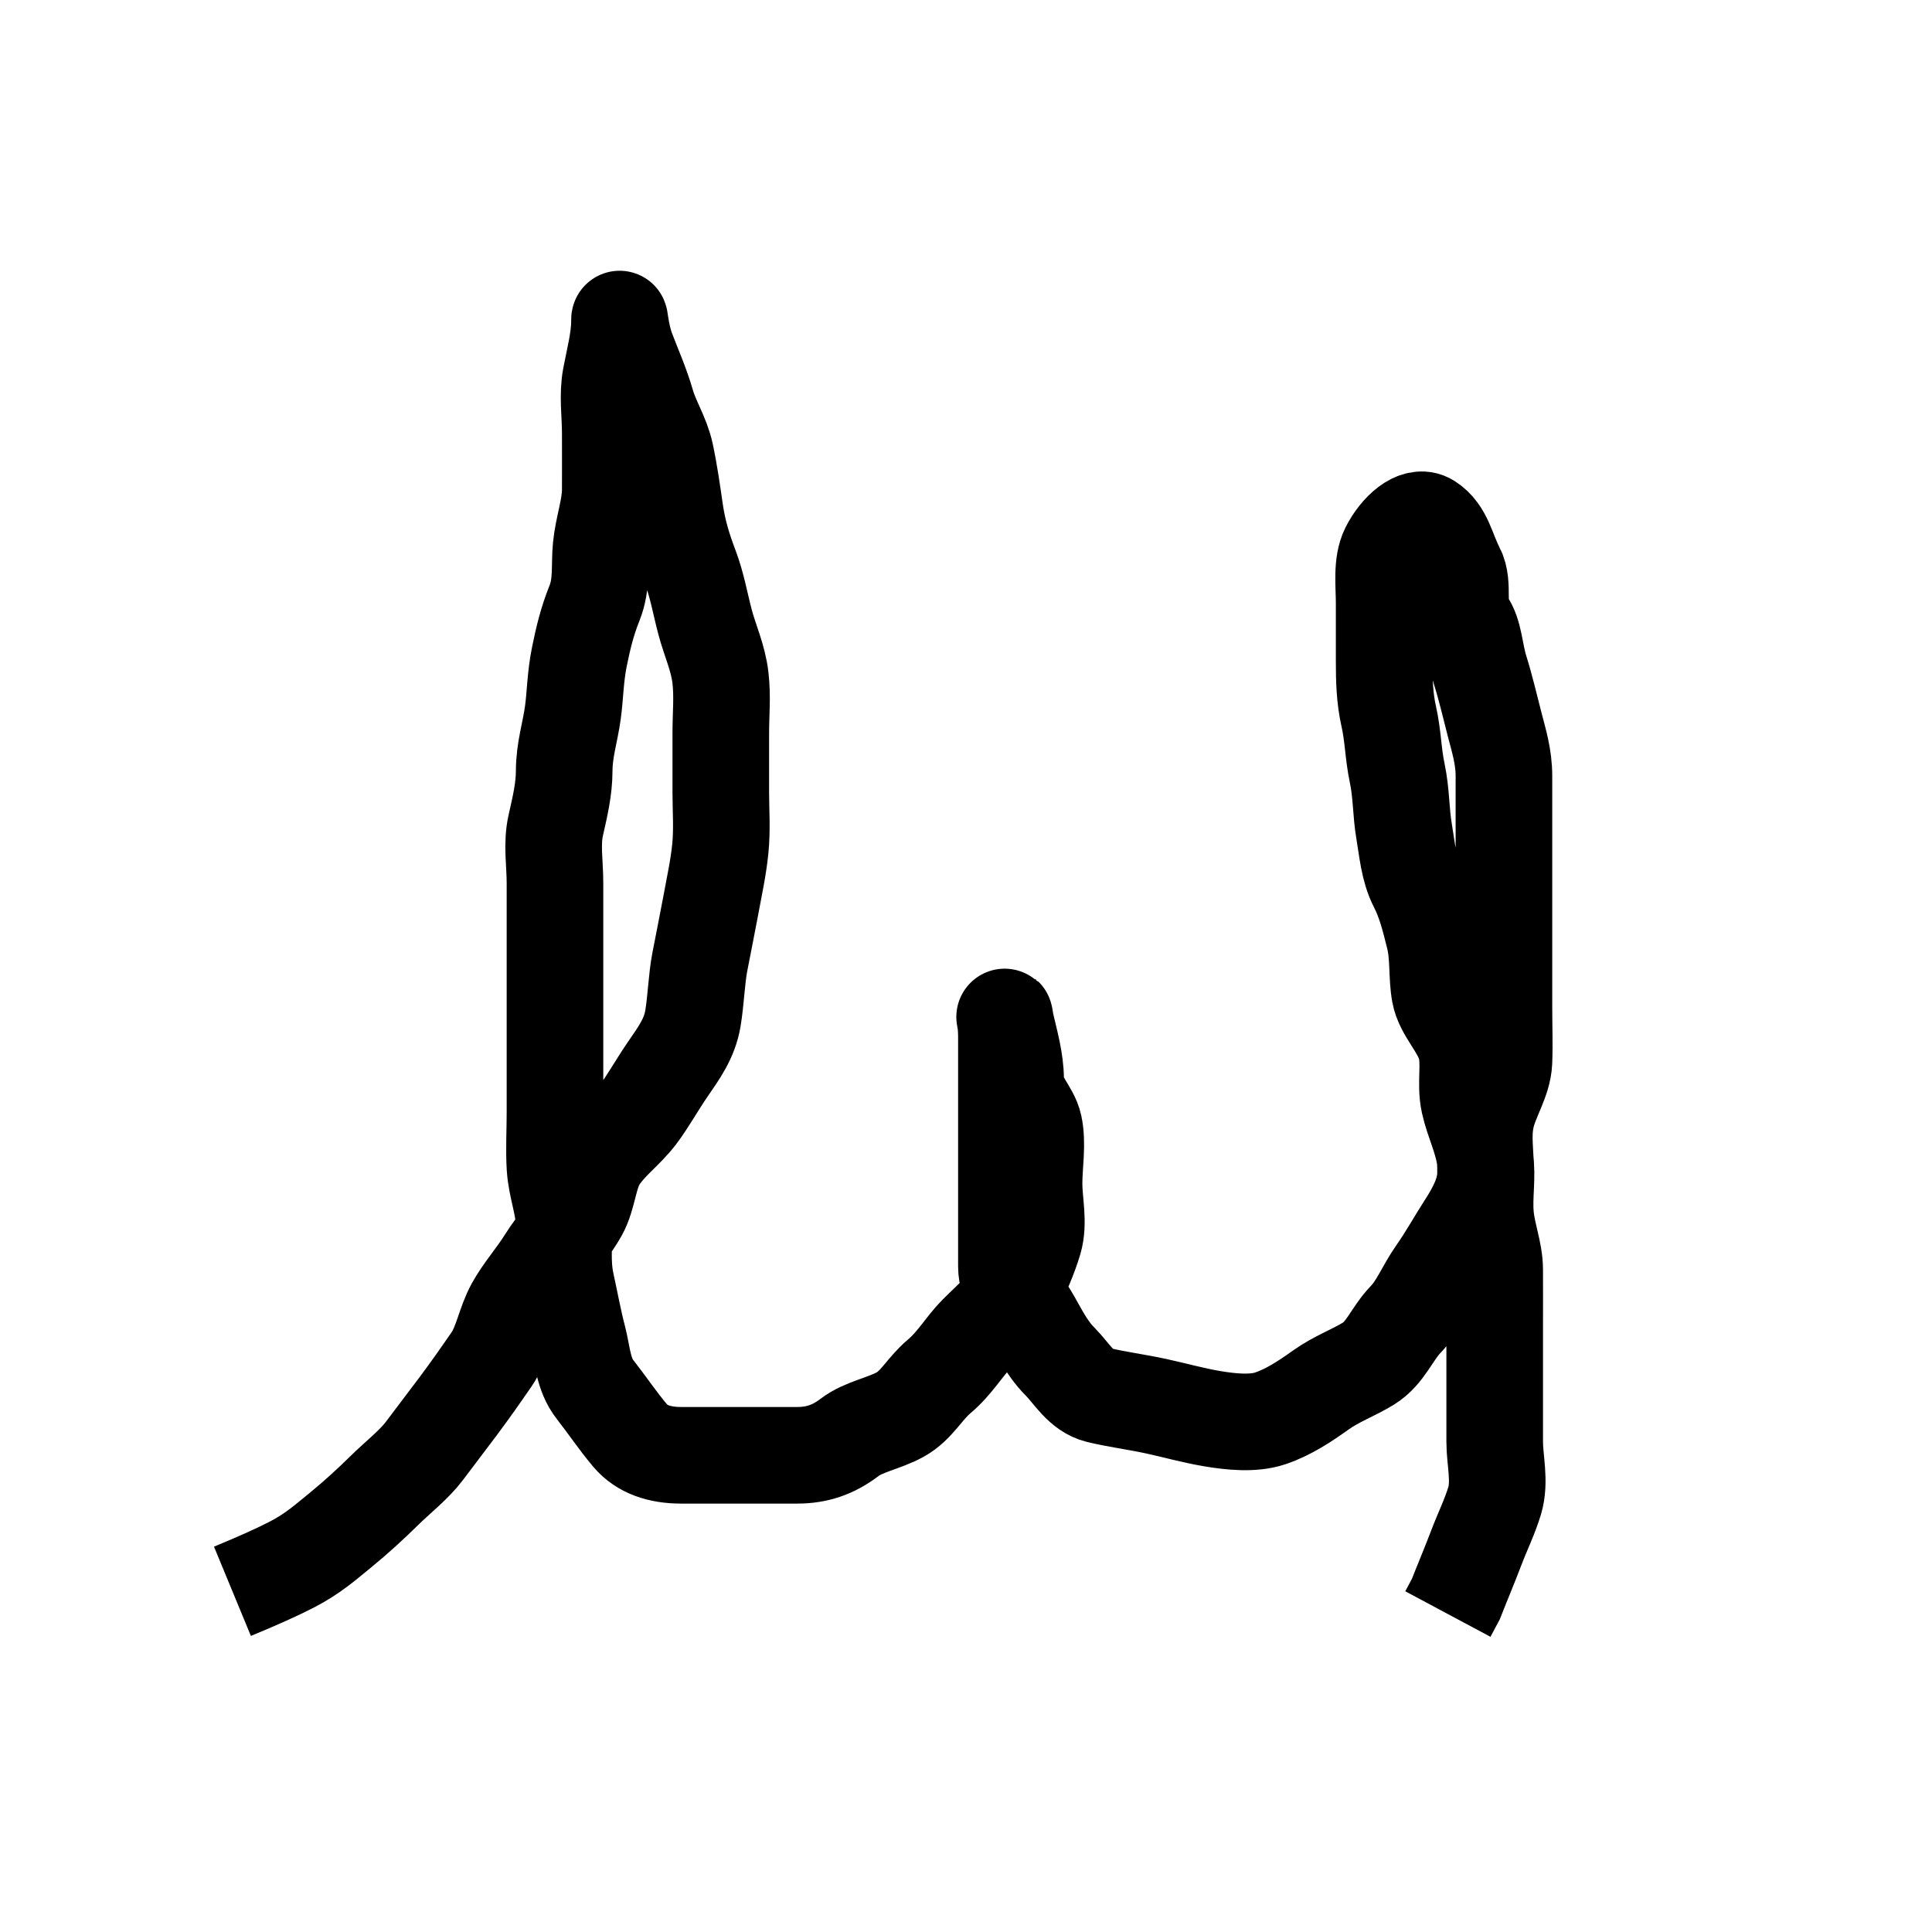 <svg width="100" height="100" xmlns="http://www.w3.org/2000/svg" xmlns:svg="http://www.w3.org/2000/svg">
 <!-- Created with SVG-edit - http://svg-edit.googlecode.com/ -->
 <g>
  <title>Layer 1</title>
  <path stroke="#000000" d="m12.031,82.365c1.345,-0.556 2.361,-1.013 3.093,-1.393c1.05,-0.545 1.685,-1.109 2.5,-1.775c0.791,-0.646 1.55,-1.34 2.268,-2.047c0.718,-0.706 1.527,-1.325 2.074,-2.049c0.612,-0.811 1.199,-1.582 1.742,-2.307c0.628,-0.839 1.172,-1.616 1.743,-2.446c0.523,-0.76 0.698,-1.881 1.159,-2.714c0.465,-0.84 1.104,-1.541 1.636,-2.392c0.532,-0.851 1.266,-1.63 1.749,-2.502c0.463,-0.837 0.475,-1.942 0.974,-2.732c0.563,-0.892 1.383,-1.437 2.036,-2.292c0.486,-0.636 1.012,-1.578 1.559,-2.374c0.563,-0.82 1.128,-1.579 1.303,-2.637c0.154,-0.931 0.189,-2.043 0.352,-2.897c0.185,-0.968 0.404,-2.038 0.572,-2.949c0.198,-1.075 0.388,-1.92 0.49,-2.913c0.104,-1.019 0.027,-2.004 0.027,-2.913c0,-1.114 0,-2.084 0,-3.087c0,-1.008 0.095,-1.882 -0.017,-2.857c-0.12,-1.05 -0.549,-1.945 -0.801,-2.906c-0.252,-0.958 -0.407,-1.882 -0.755,-2.809c-0.357,-0.95 -0.633,-1.798 -0.799,-2.929c-0.144,-0.982 -0.268,-1.904 -0.49,-2.949c-0.195,-0.917 -0.733,-1.742 -0.975,-2.582c-0.301,-1.044 -0.701,-1.914 -1.036,-2.809c-0.328,-0.876 -0.371,-1.933 -0.371,-1.486c0,0.928 -0.261,1.894 -0.45,2.887c-0.181,0.954 -0.027,1.926 -0.027,2.909c0,1 0.005,2.005 0,2.96c-0.005,0.928 -0.375,1.906 -0.477,2.961c-0.09,0.935 0.056,1.889 -0.336,2.873c-0.394,0.986 -0.586,1.81 -0.786,2.786c-0.211,1.033 -0.216,2.011 -0.336,2.886c-0.14,1.025 -0.447,1.931 -0.45,3.02c-0.002,0.946 -0.214,1.837 -0.436,2.815c-0.22,0.971 -0.041,1.969 -0.041,2.989c0,0.928 0,1.943 0,2.976c0,0.938 0,1.943 0,2.949c0,1.031 0,2.039 0,2.977c0,0.939 0,1.945 0,2.987c0,0.926 -0.057,1.94 0,2.829c0.068,1.063 0.472,1.992 0.477,3.014c0.004,0.914 -0.136,1.91 0.106,3.012c0.202,0.922 0.376,1.886 0.61,2.778c0.242,0.923 0.258,1.899 0.883,2.697c0.608,0.776 1.197,1.653 1.819,2.386c0.603,0.71 1.517,1.014 2.616,1.016c1.001,0.002 1.994,0 2.972,0c1.064,0 2.046,0 3.059,0c1.001,0 1.857,-0.278 2.708,-0.928c0.727,-0.555 1.758,-0.707 2.623,-1.183c0.845,-0.465 1.259,-1.339 2.011,-1.97c0.822,-0.69 1.29,-1.547 1.957,-2.219c0.749,-0.754 1.527,-1.362 1.945,-2.294c0.359,-0.8 0.762,-1.68 1.009,-2.525c0.271,-0.925 0.002,-1.991 0.002,-2.943c0,-0.995 0.201,-2.064 0,-2.996c-0.172,-0.797 -0.952,-1.375 -0.954,-2.401c-0.002,-0.966 -0.287,-1.944 -0.477,-2.776c-0.218,-0.952 0,-0.422 0,0.563c0,1.032 0,2.048 0,2.962c0,1.035 0,1.998 0,2.963c0,1.042 0,1.968 0,3.003c0,0.993 -0.001,1.945 0,2.972c0.001,0.974 0.664,1.657 1.182,2.512c0.468,0.771 0.852,1.662 1.6,2.414c0.596,0.599 1.081,1.509 1.994,1.729c0.946,0.228 1.917,0.348 2.962,0.573c0.95,0.205 1.912,0.481 2.933,0.652c0.928,0.155 2.089,0.281 2.981,-0.017c0.954,-0.318 1.829,-0.905 2.618,-1.468c0.815,-0.581 1.688,-0.889 2.468,-1.367c0.887,-0.544 1.221,-1.557 1.922,-2.282c0.667,-0.69 0.959,-1.537 1.581,-2.427c0.575,-0.823 1.017,-1.629 1.538,-2.438c0.55,-0.853 1,-1.727 1.02,-2.658c0.023,-1.072 -0.175,-1.91 0.034,-2.914c0.205,-0.986 0.879,-1.917 0.919,-2.907c0.037,-0.888 0,-1.864 0,-2.858c0,-1.005 0,-2.015 0,-3.02c0,-0.997 0,-1.993 0,-3.035c0,-0.79 0,-1.904 0,-2.872c0,-0.965 0,-2.002 0,-3.007c0,-0.997 -0.268,-1.84 -0.467,-2.612c-0.262,-1.013 -0.489,-1.994 -0.761,-2.852c-0.295,-0.932 -0.289,-1.915 -0.751,-2.545c-0.512,-0.699 -0.047,-1.872 -0.487,-2.709c-0.476,-0.905 -0.611,-1.923 -1.429,-2.439c-0.645,-0.407 -1.585,0.45 -2.067,1.407c-0.386,0.768 -0.238,1.866 -0.238,2.805c0,0.958 0,2.037 0,3.011c0,0.986 0.025,1.907 0.238,2.852c0.23,1.019 0.219,1.902 0.441,2.953c0.218,1.028 0.186,2.03 0.354,2.999c0.151,0.872 0.231,1.941 0.668,2.792c0.447,0.87 0.655,1.761 0.886,2.678c0.244,0.973 0.13,2.027 0.294,2.916c0.172,0.935 1.044,1.707 1.331,2.717c0.26,0.913 -0.032,1.95 0.185,2.93c0.219,0.987 0.665,1.817 0.821,2.865c0.147,0.984 -0.056,1.956 0.028,2.955c0.084,1 0.471,1.883 0.476,2.829c0.005,1.002 0,1.987 0,3.032c0,0.948 0,1.98 0,2.963c0,0.95 0,1.982 0,2.92c0,0.936 0.296,2.05 0,3.039c-0.243,0.814 -0.648,1.64 -0.949,2.433c-0.357,0.943 -0.72,1.79 -1.064,2.671l-0.411,0.769" id="svg_10" stroke-linecap="null" stroke-linejoin="null" stroke-dasharray="null" stroke-width="5" fill="none"/>
 </g>
</svg>